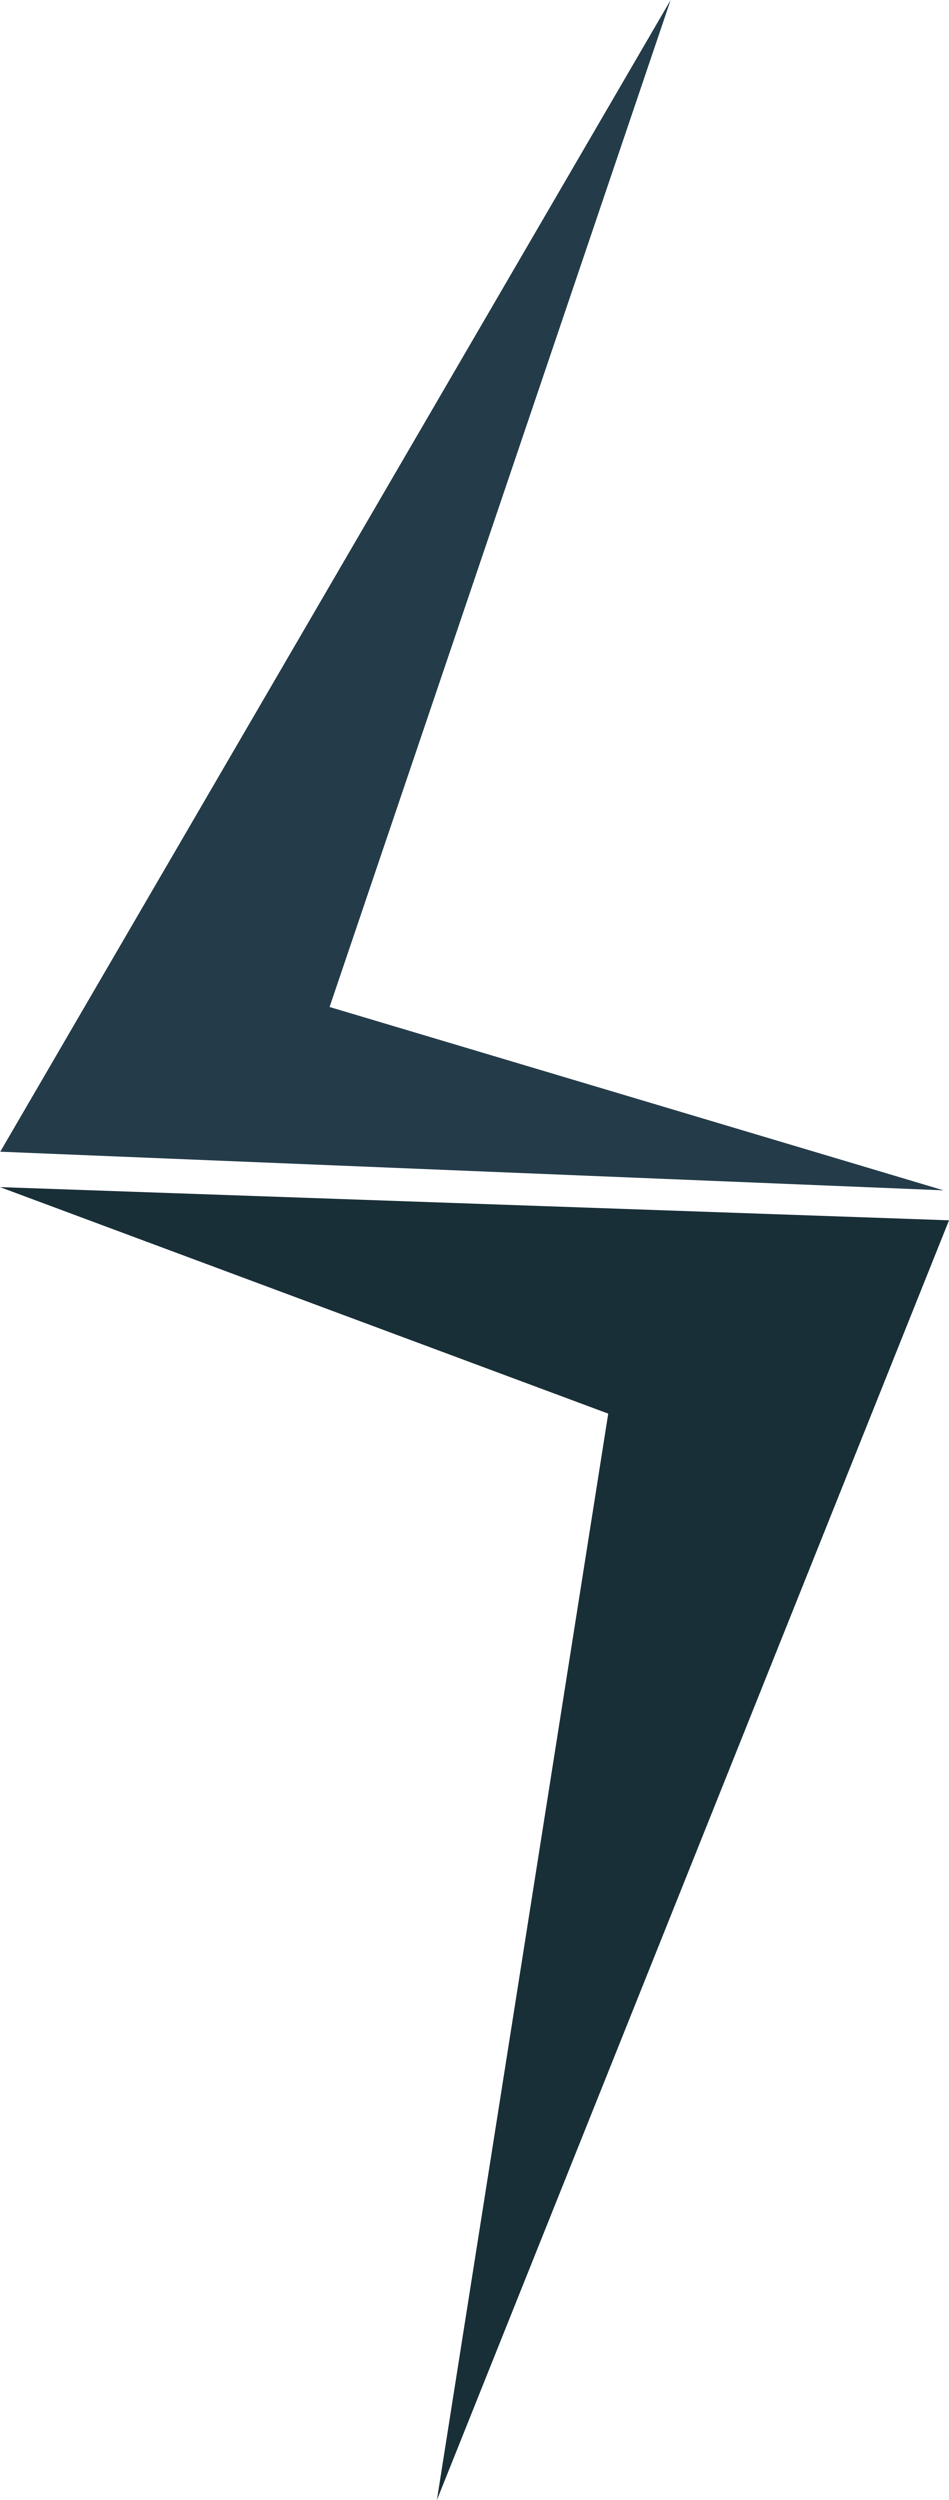 <svg xmlns="http://www.w3.org/2000/svg" viewBox="0 0 464.93 1224.13"><defs><style>.cls-1{fill:#243c4a;}.cls-2{fill:#192f38;}</style></defs><g id="Layer_2" data-name="Layer 2"><g id="Layer_1-2" data-name="Layer 1"><polygon class="cls-1" points="0.12 563.91 462.26 582.82 161.47 493.05 328.56 0 0.12 563.91"/><polygon class="cls-2" points="0 581.24 464.94 597.49 214.03 1224.13 297.98 692.15 0 581.24"/></g></g></svg>